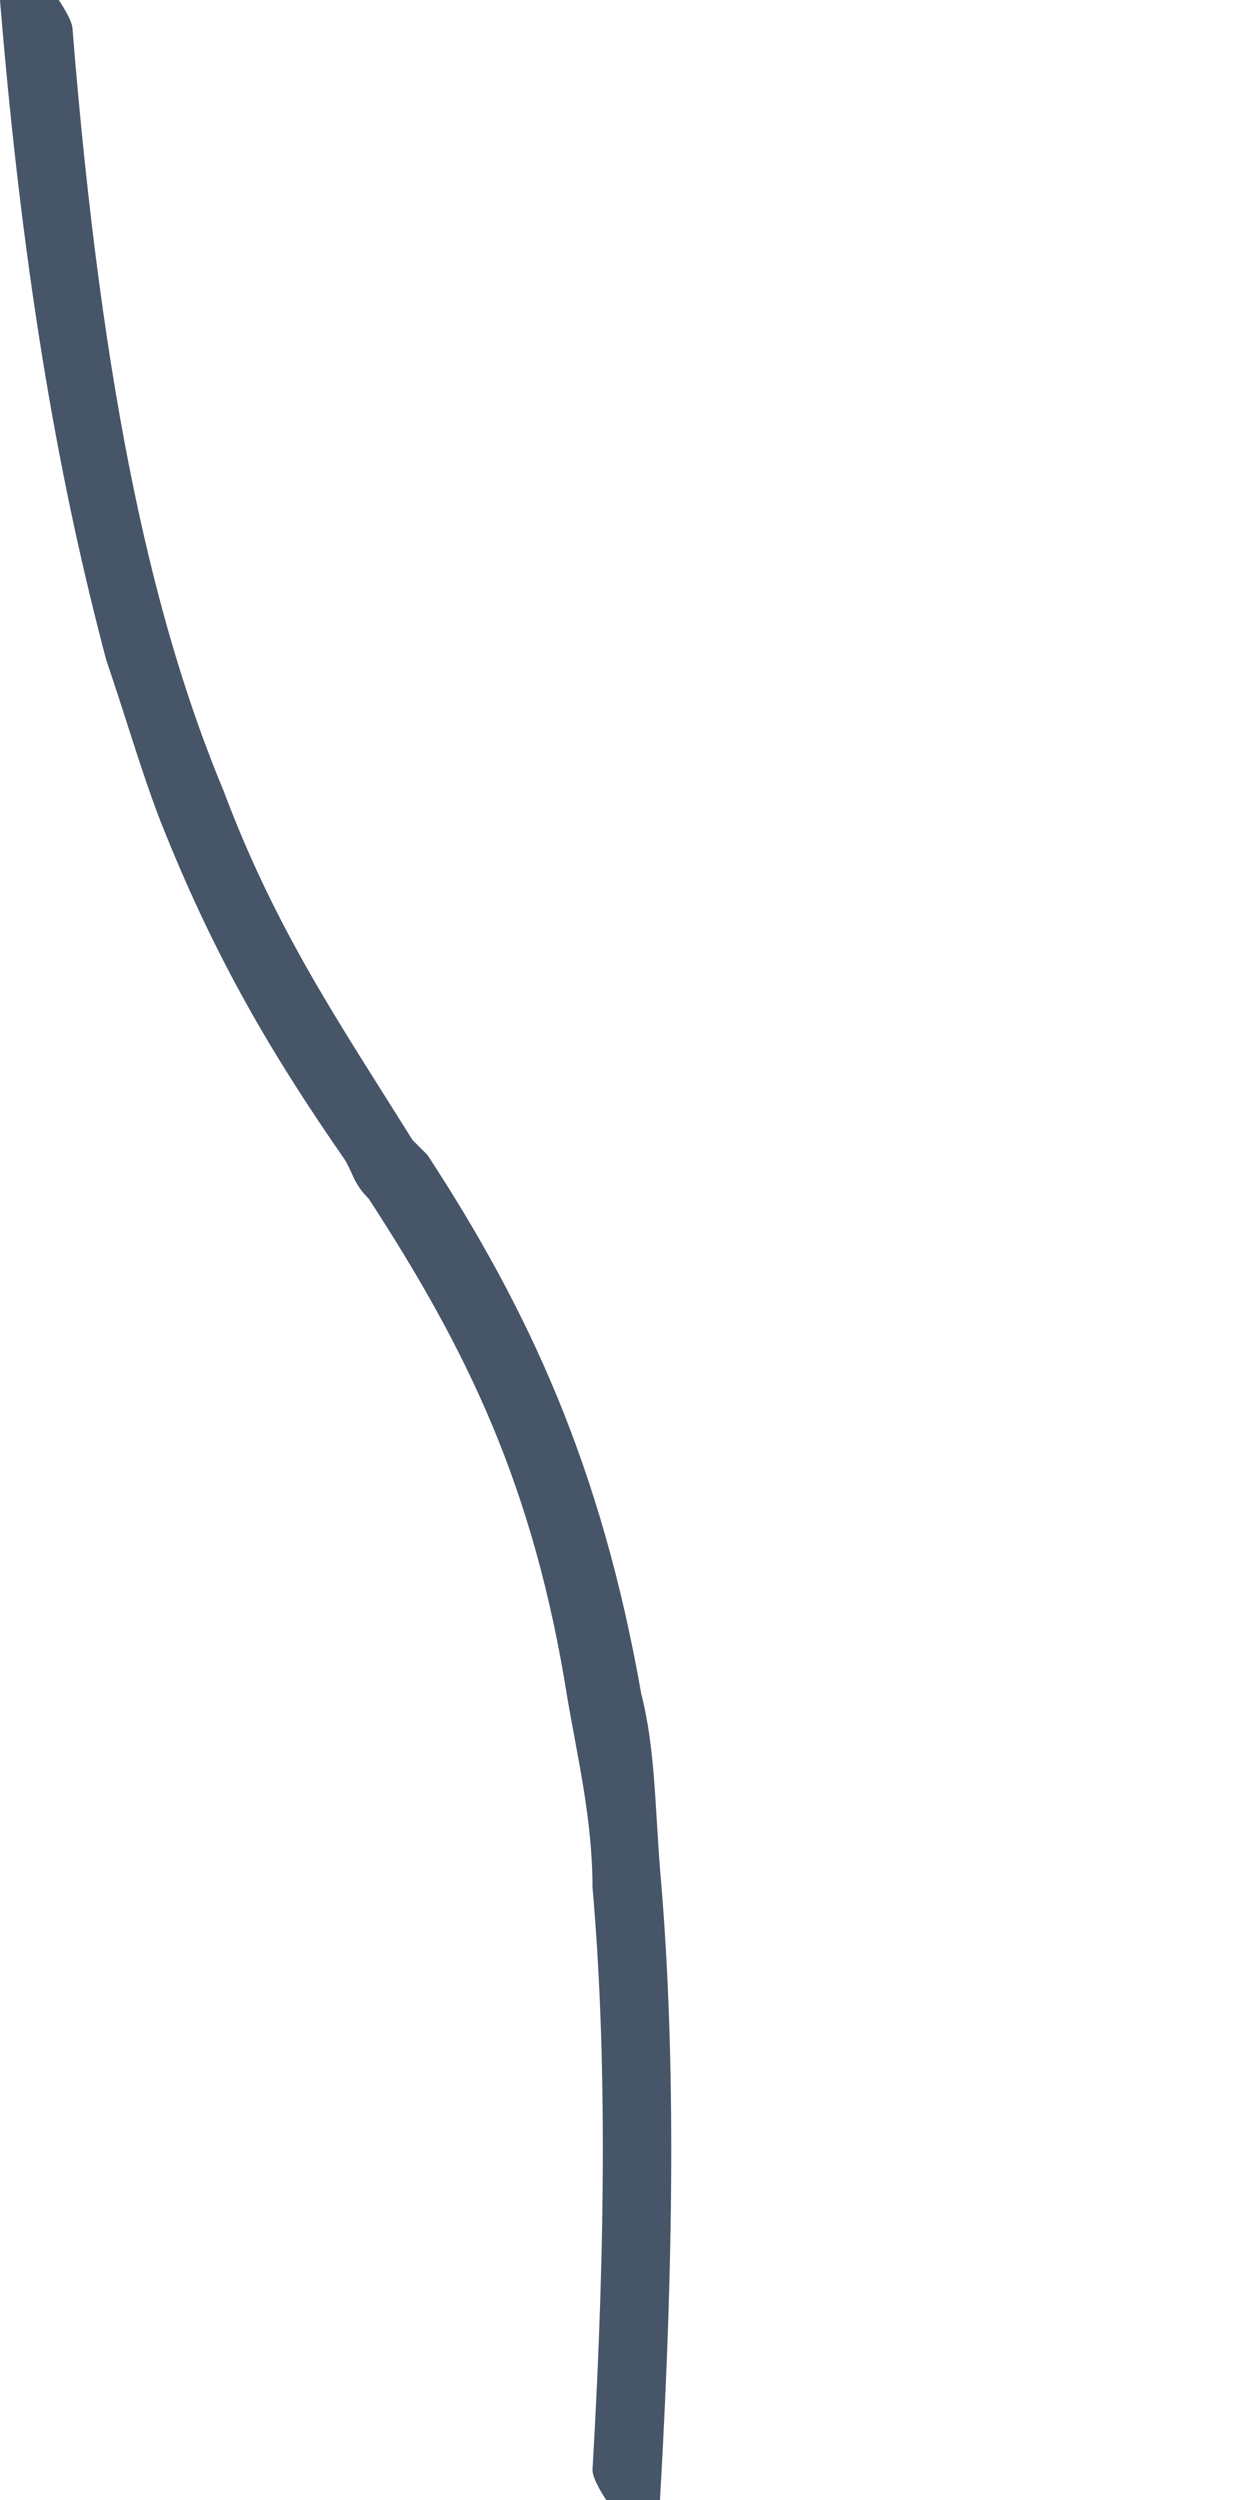 <svg width="1" height="2" viewBox="0 0 1 2" fill="none" xmlns="http://www.w3.org/2000/svg">
<path d="M0.004 0H0.047C0.047 0 0.058 0.016 0.058 0.023C0.082 0.322 0.124 0.501 0.179 0.633C0.221 0.745 0.272 0.819 0.33 0.912L0.342 0.924C0.423 1.048 0.481 1.173 0.513 1.355C0.524 1.398 0.524 1.444 0.528 1.495C0.54 1.631 0.54 1.79 0.528 2H0.485C0.485 2 0.474 1.984 0.474 1.976C0.485 1.786 0.485 1.635 0.474 1.51C0.474 1.456 0.462 1.406 0.454 1.359C0.427 1.188 0.373 1.079 0.295 0.959C0.283 0.947 0.283 0.94 0.276 0.928C0.217 0.843 0.171 0.765 0.128 0.656C0.113 0.617 0.101 0.575 0.085 0.528C0.05 0.396 0.019 0.233 0 0" fill="#475569"/>
</svg>
